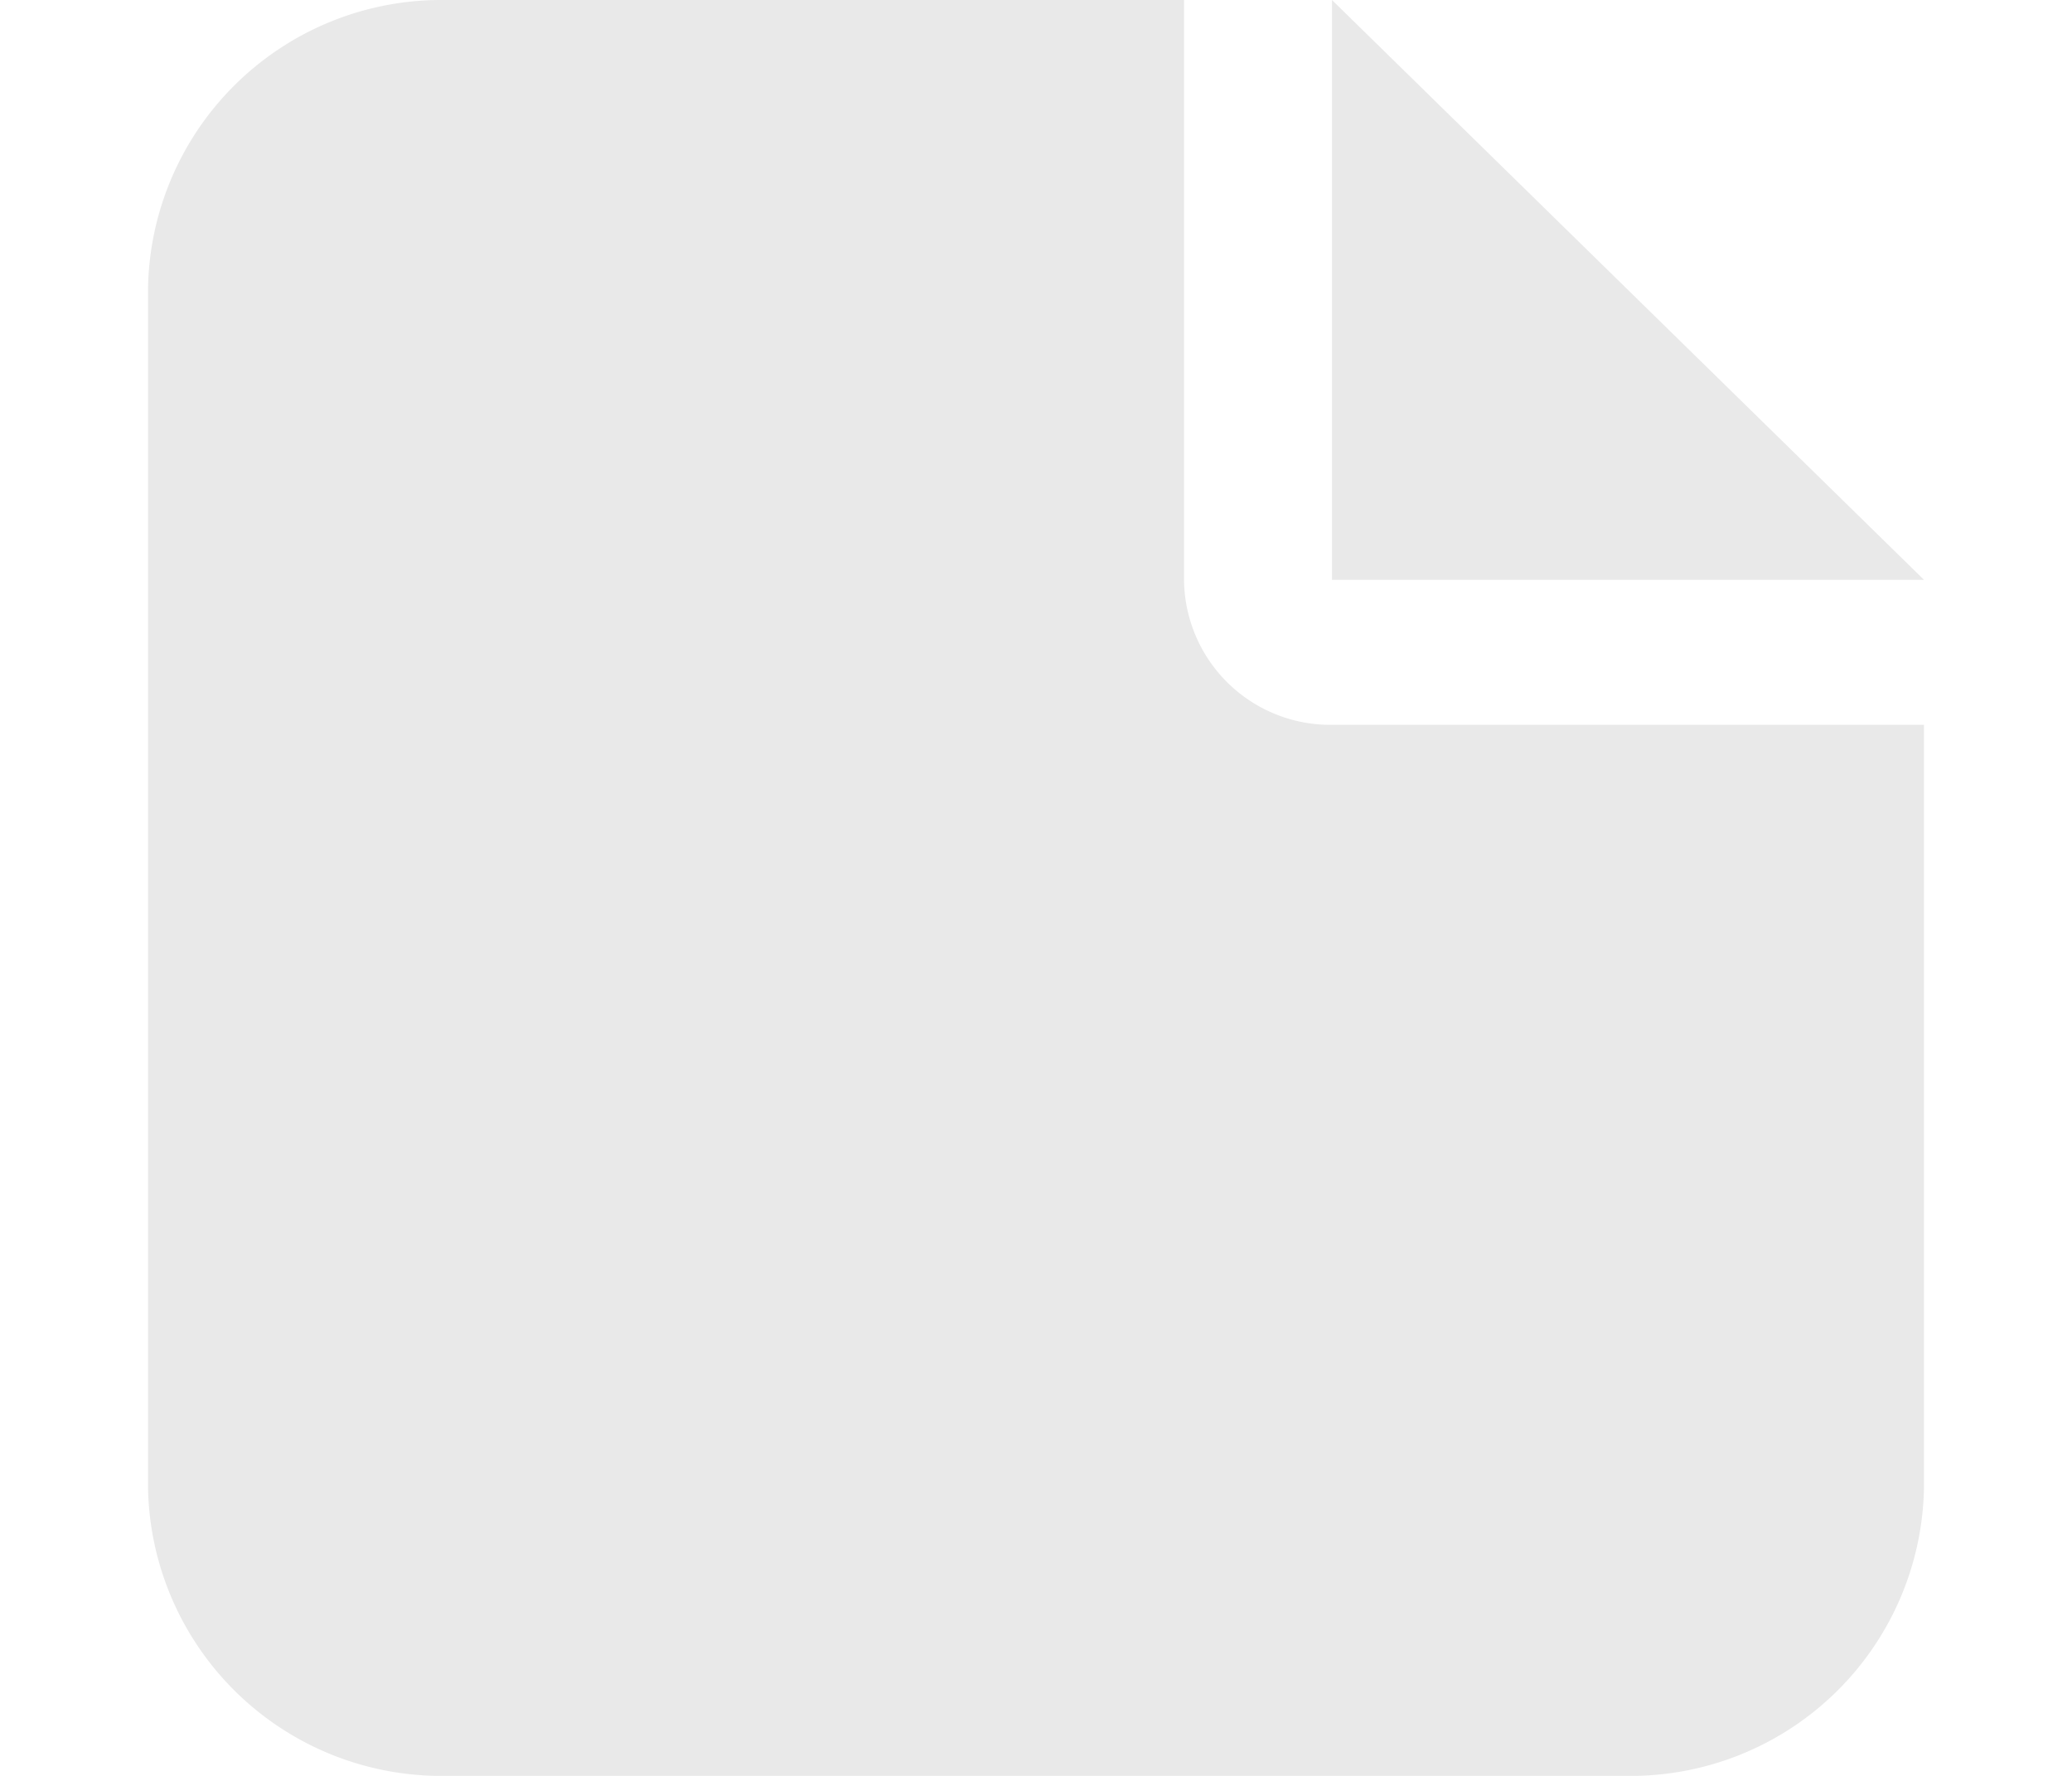 <svg xmlns="http://www.w3.org/2000/svg" width="28" height="24" viewBox="0 0 32 32">
  <path id="icone-meus-planejamentos" d="M0,5.224A5.285,5.285,0,0,1,5.333,0H18.667V10.449a2.637,2.637,0,0,0,2.667,2.612H32V26.776A5.285,5.285,0,0,1,26.667,32H5.333A5.285,5.285,0,0,1,0,26.776Zm32,5.224H21.333V0Z" fill="#e9e9e9"/>
</svg>

